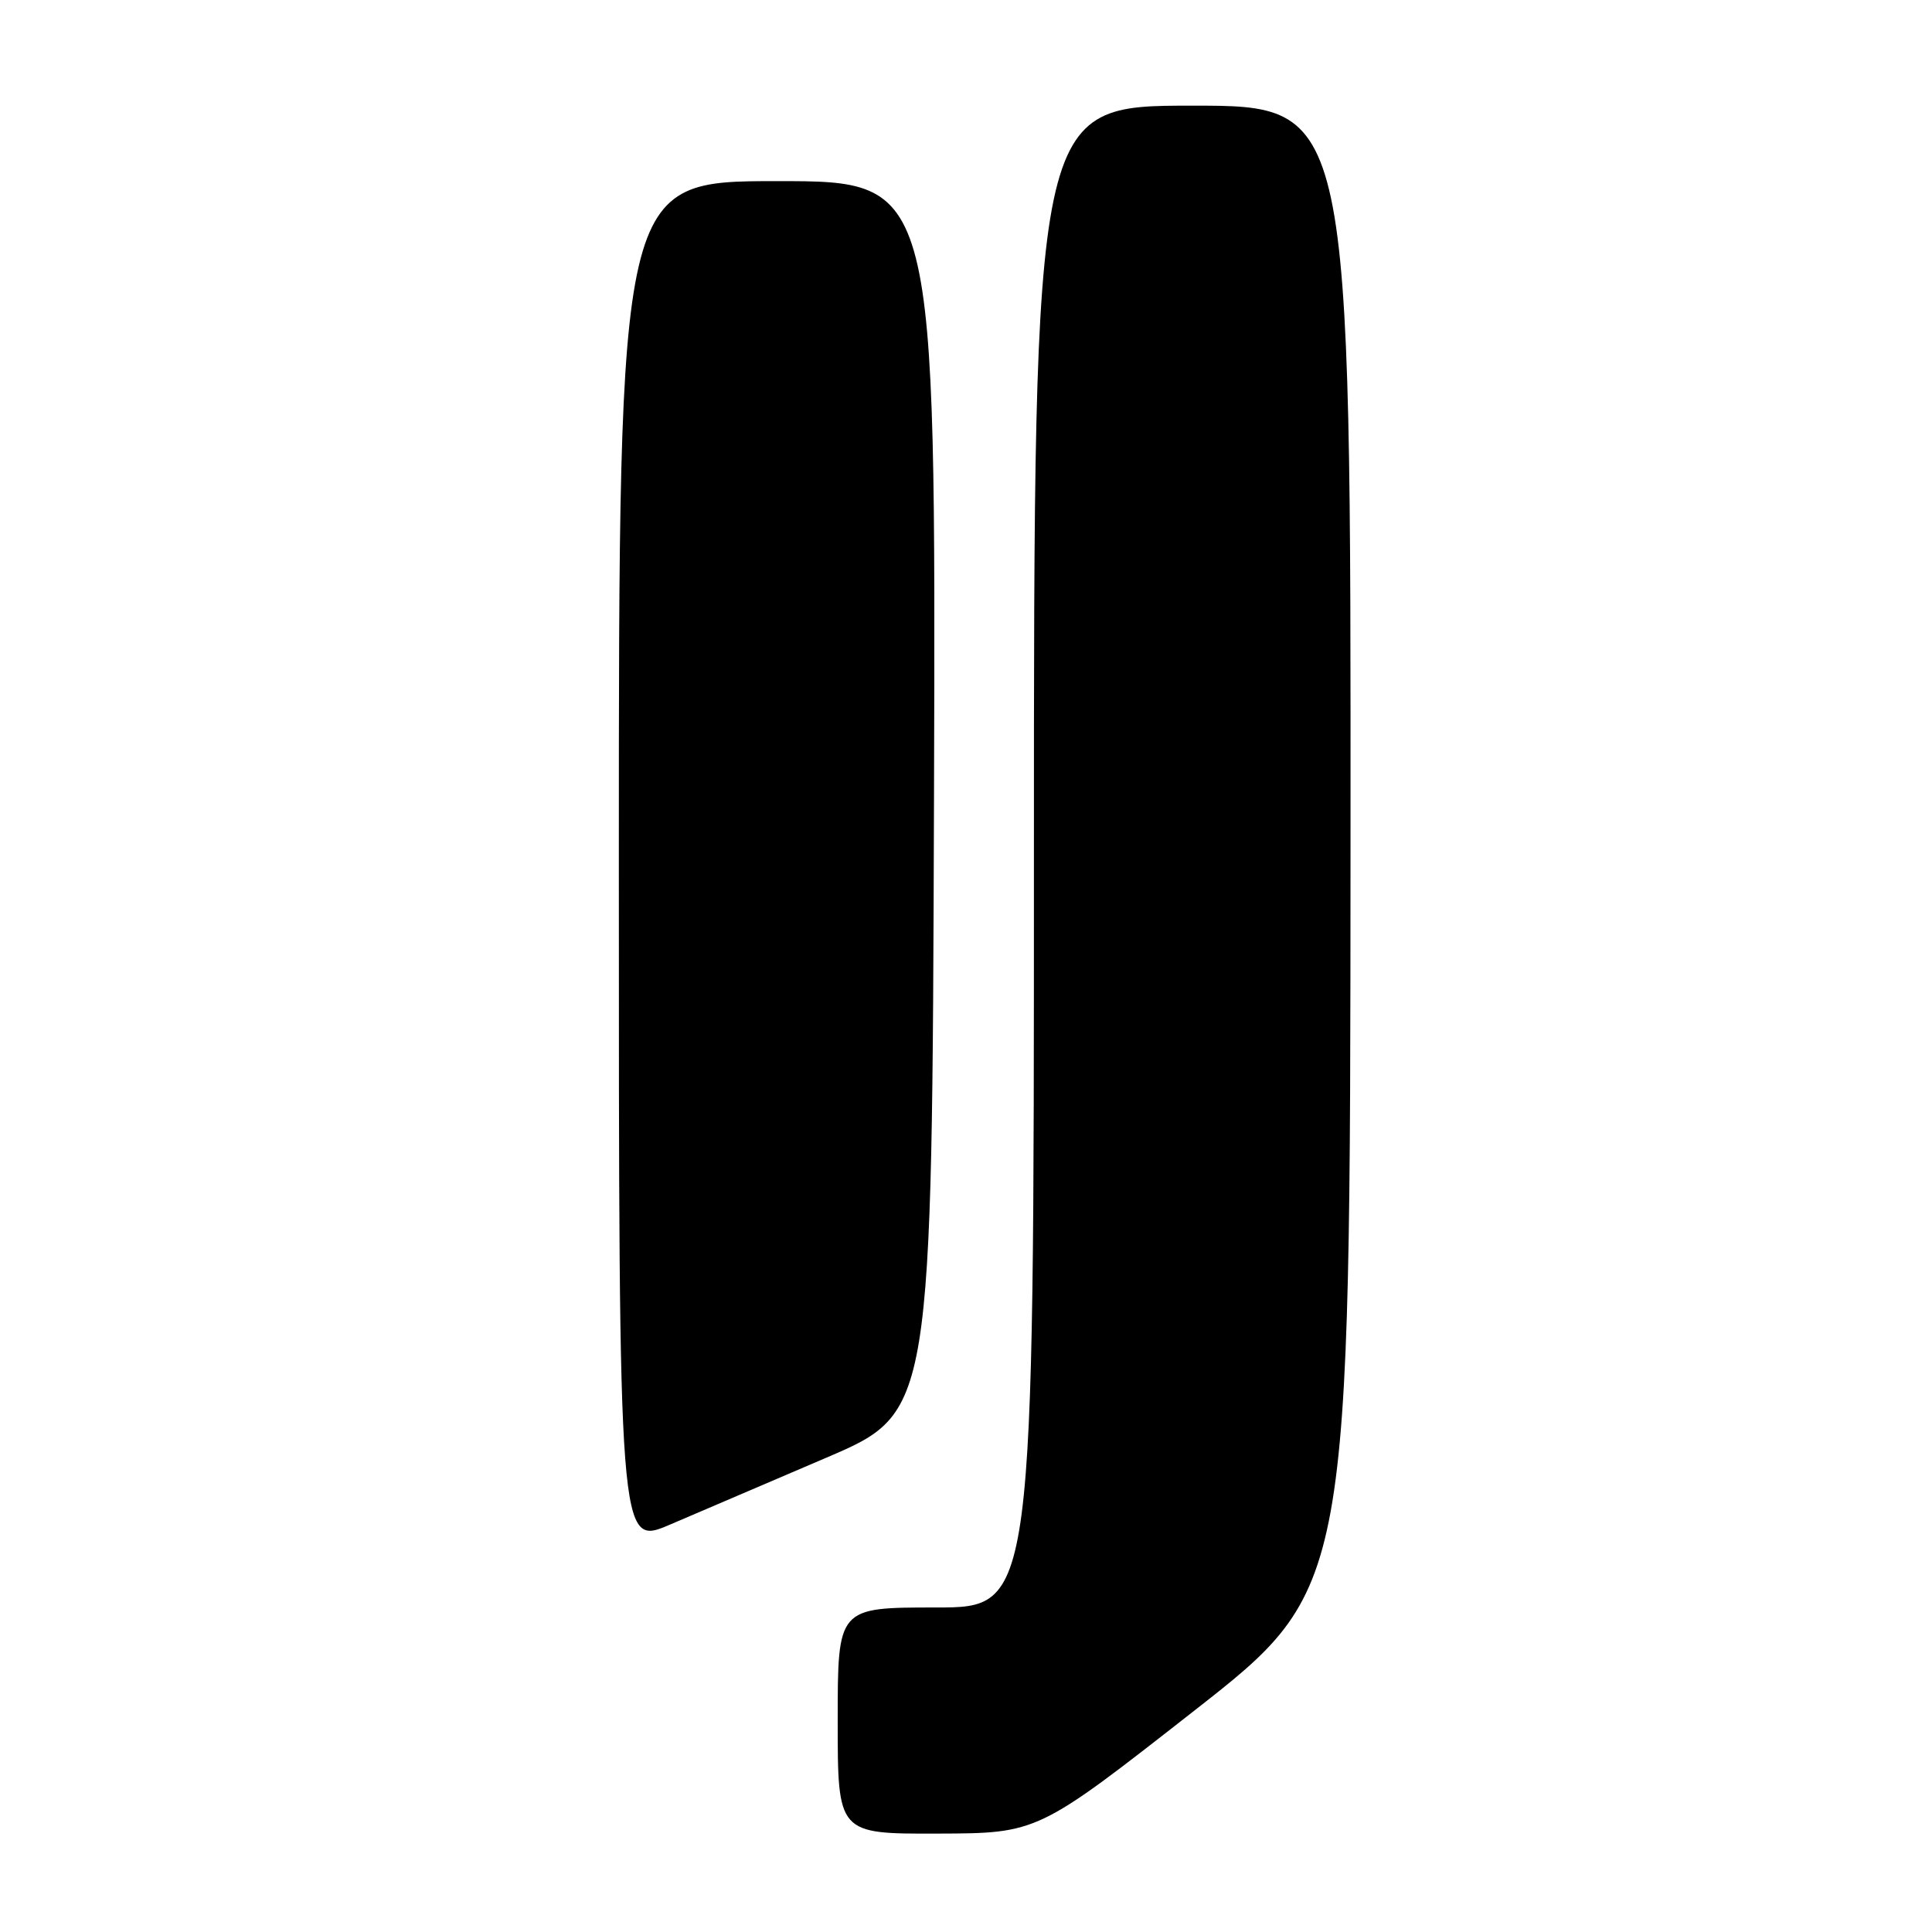 <?xml version="1.0" encoding="UTF-8" standalone="no"?>
<!DOCTYPE svg PUBLIC "-//W3C//DTD SVG 1.1//EN" "http://www.w3.org/Graphics/SVG/1.1/DTD/svg11.dtd" >
<svg xmlns="http://www.w3.org/2000/svg" xmlns:xlink="http://www.w3.org/1999/xlink" version="1.1" viewBox="0 0 256 256">
 <g >
 <path fill="currentColor"
d=" M 158.20 226.71 C 178.91 210.50 178.91 210.50 178.95 112.25 C 179.00 14.00 179.00 14.00 158.00 14.00 C 137.00 14.00 137.00 14.00 137.00 113.50 C 137.00 213.00 137.00 213.00 124.00 213.00 C 111.00 213.00 111.00 213.00 111.00 228.00 C 111.00 243.00 111.00 243.00 124.25 242.96 C 137.50 242.92 137.50 242.92 158.20 226.71 Z  M 109.50 193.15 C 123.50 187.15 123.50 187.15 123.76 105.57 C 124.01 24.00 124.01 24.00 103.01 24.00 C 82.00 24.00 82.00 24.00 82.00 114.46 C 82.00 204.91 82.00 204.91 88.75 202.03 C 92.46 200.45 101.80 196.45 109.50 193.15 Z "/>
</g>
</svg>